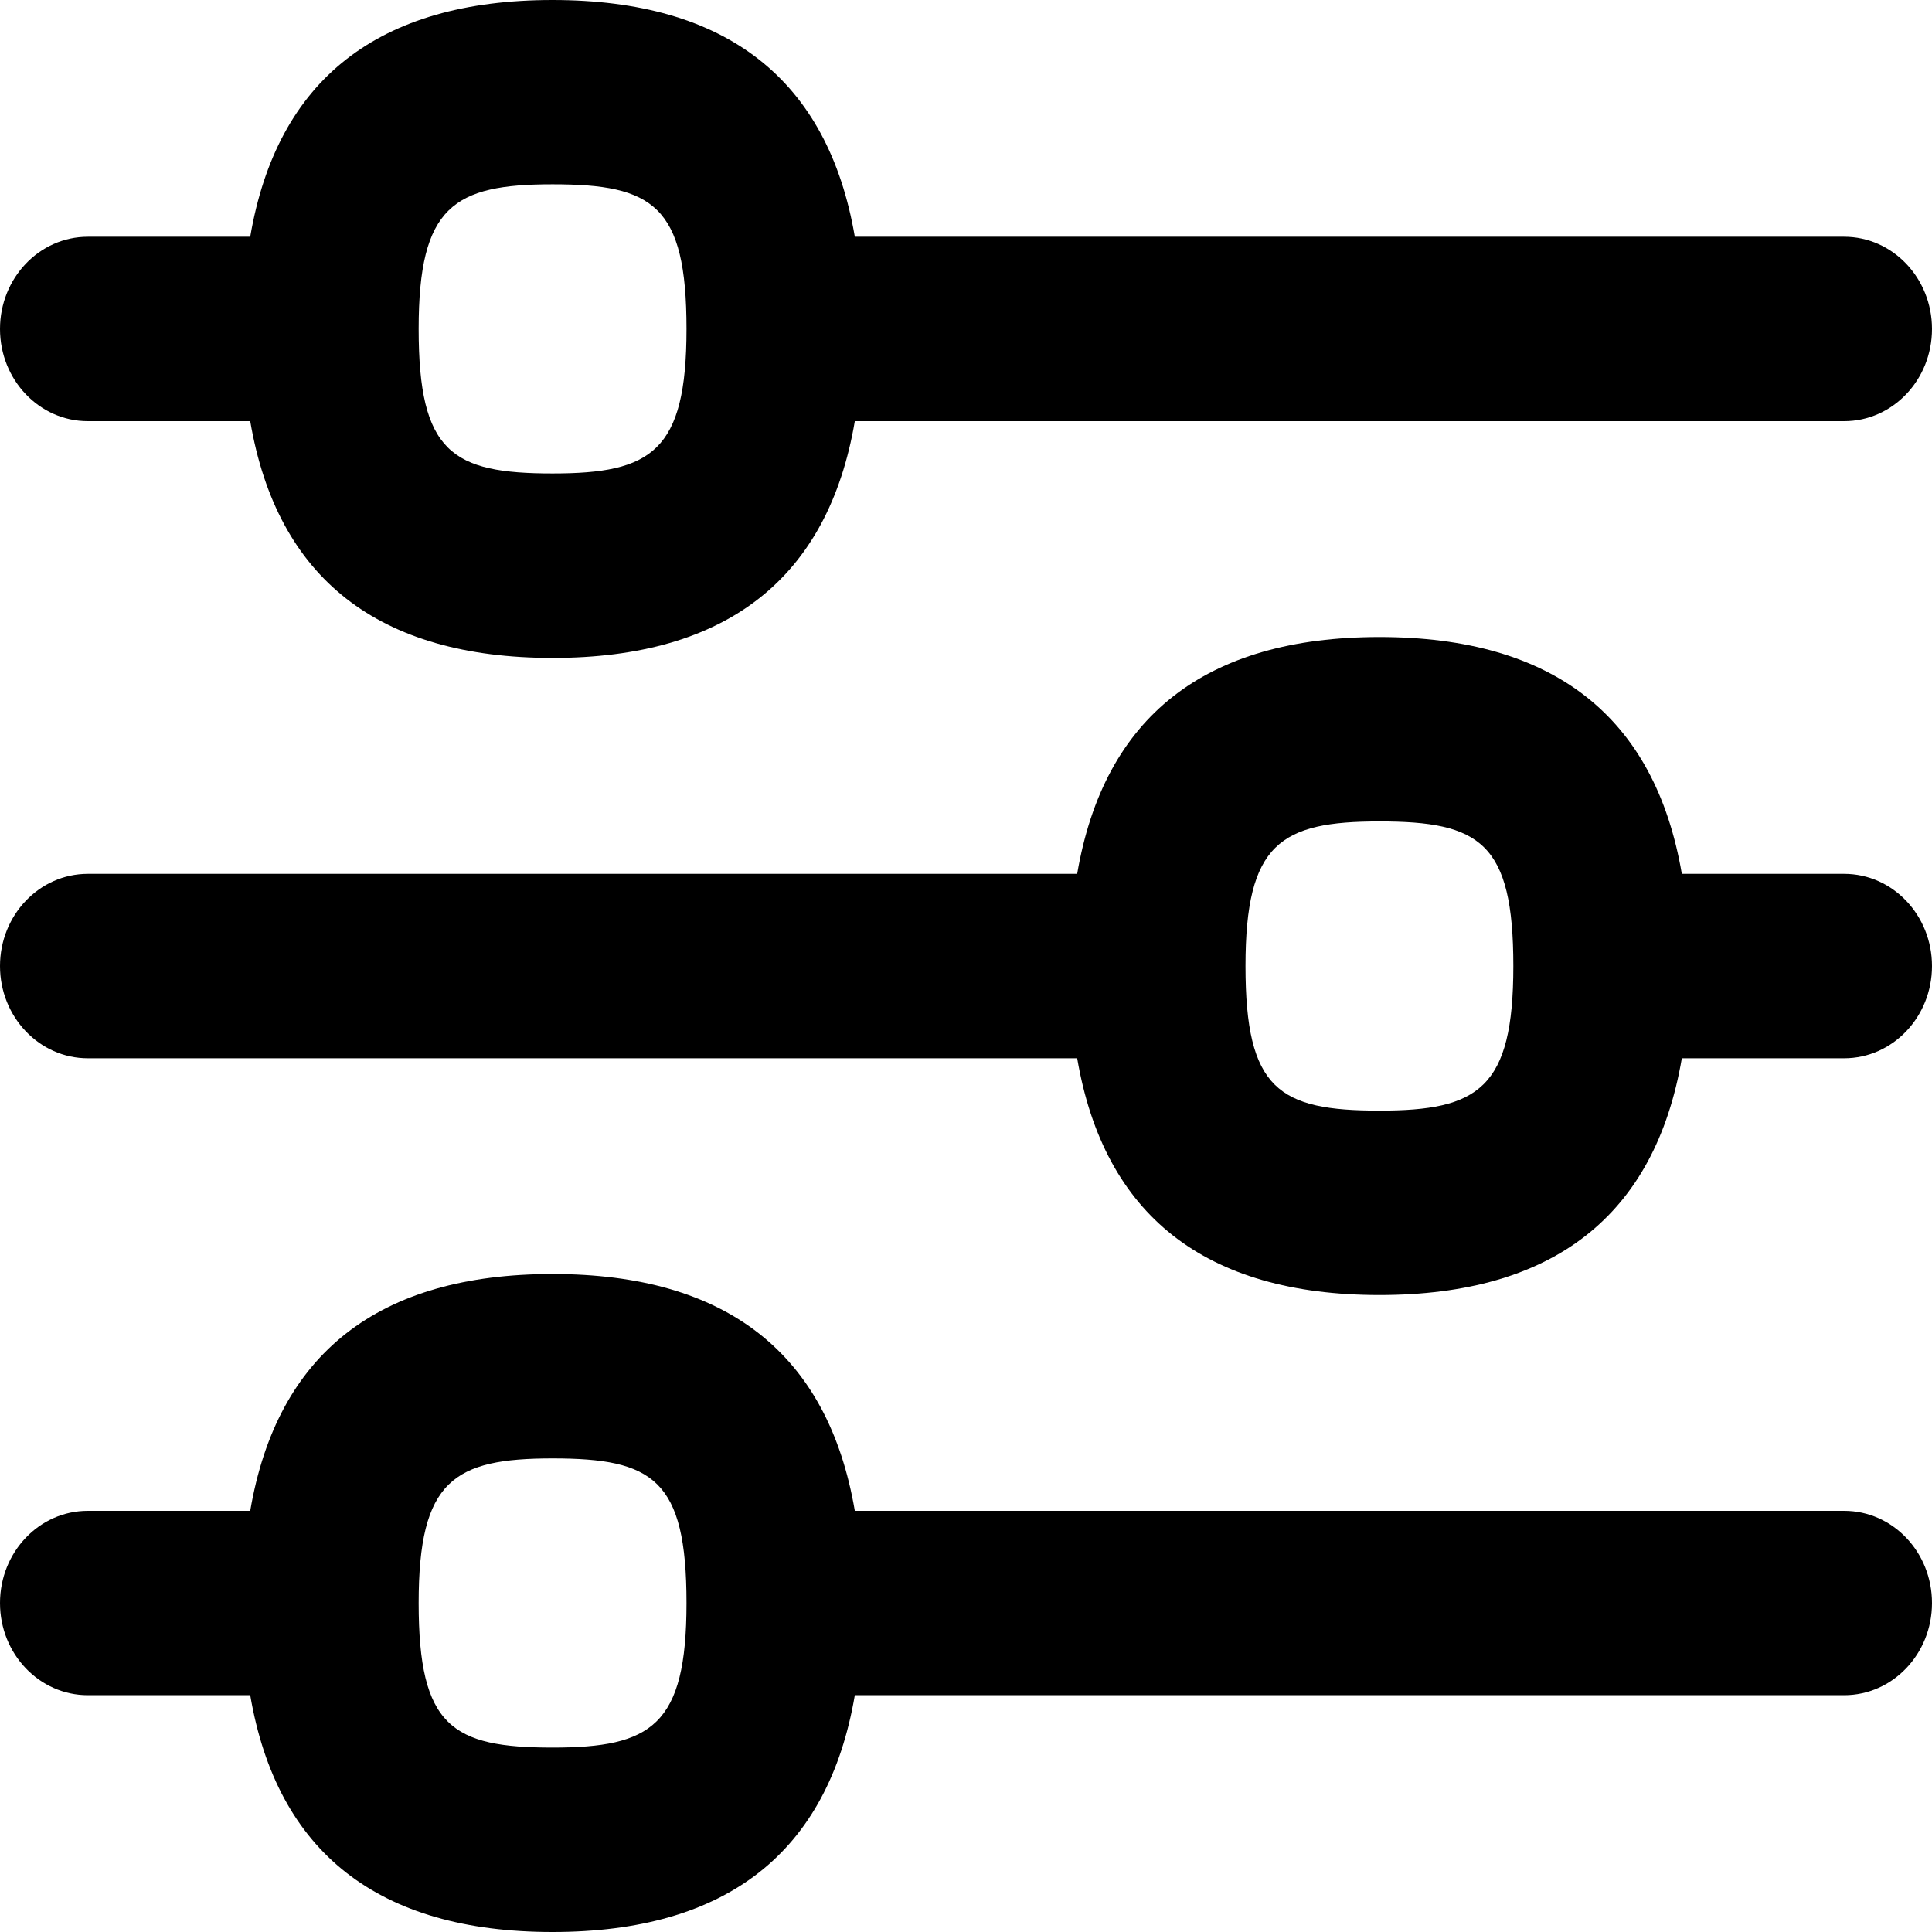 <svg width="33" height="33" viewBox="0 0 33 33" fill="none" xmlns="http://www.w3.org/2000/svg">
<path d="M1.5 7.194H4.274C4.732 9.879 6.463 11.238 9.438 11.238C12.412 11.238 14.143 9.879 14.601 7.194H31.5C32.328 7.194 33 6.489 33 5.619C33 4.75 32.328 4.044 31.5 4.044H14.601C14.142 1.359 12.412 0 9.438 0C6.463 0 4.732 1.359 4.274 4.044H1.5C0.672 4.044 0 4.75 0 5.619C0 6.489 0.672 7.194 1.5 7.194ZM9.438 3.148C11.154 3.148 11.726 3.506 11.726 5.618C11.726 7.715 11.127 8.087 9.438 8.087C7.721 8.087 7.151 7.73 7.151 5.618C7.151 3.52 7.75 3.148 9.438 3.148Z" fill="black"/>
<path d="M31.5 14.926H28.727C28.267 12.241 26.537 10.881 23.562 10.881C20.587 10.881 18.857 12.241 18.399 14.926H1.5C0.672 14.926 0 15.631 0 16.501C0 17.37 0.672 18.076 1.5 18.076H18.399C18.858 20.761 20.587 22.12 23.562 22.12C26.537 22.12 28.267 20.761 28.727 18.076H31.5C32.328 18.076 33 17.37 33 16.501C33 15.631 32.328 14.926 31.5 14.926ZM23.562 18.97C21.846 18.97 21.274 18.613 21.274 16.501C21.274 14.403 21.873 14.031 23.562 14.031C25.279 14.031 25.849 14.389 25.849 16.501C25.849 18.597 25.25 18.97 23.562 18.97Z" fill="black"/>
<path d="M31.5 25.806H14.601C14.142 23.12 12.412 21.761 9.438 21.761C6.463 21.761 4.732 23.12 4.274 25.806H1.5C0.672 25.806 0 26.509 0 27.381C0 28.251 0.672 28.955 1.5 28.955H4.274C4.732 31.64 6.462 33 9.438 33C12.414 33 14.143 31.64 14.601 28.955H31.5C32.328 28.955 33 28.251 33 27.381C33 26.509 32.328 25.806 31.5 25.806ZM9.438 29.85C7.721 29.85 7.151 29.492 7.151 27.381C7.151 25.284 7.75 24.911 9.438 24.911C11.154 24.911 11.726 25.268 11.726 27.381C11.726 29.477 11.127 29.85 9.438 29.85Z" fill="black"/>
</svg>

